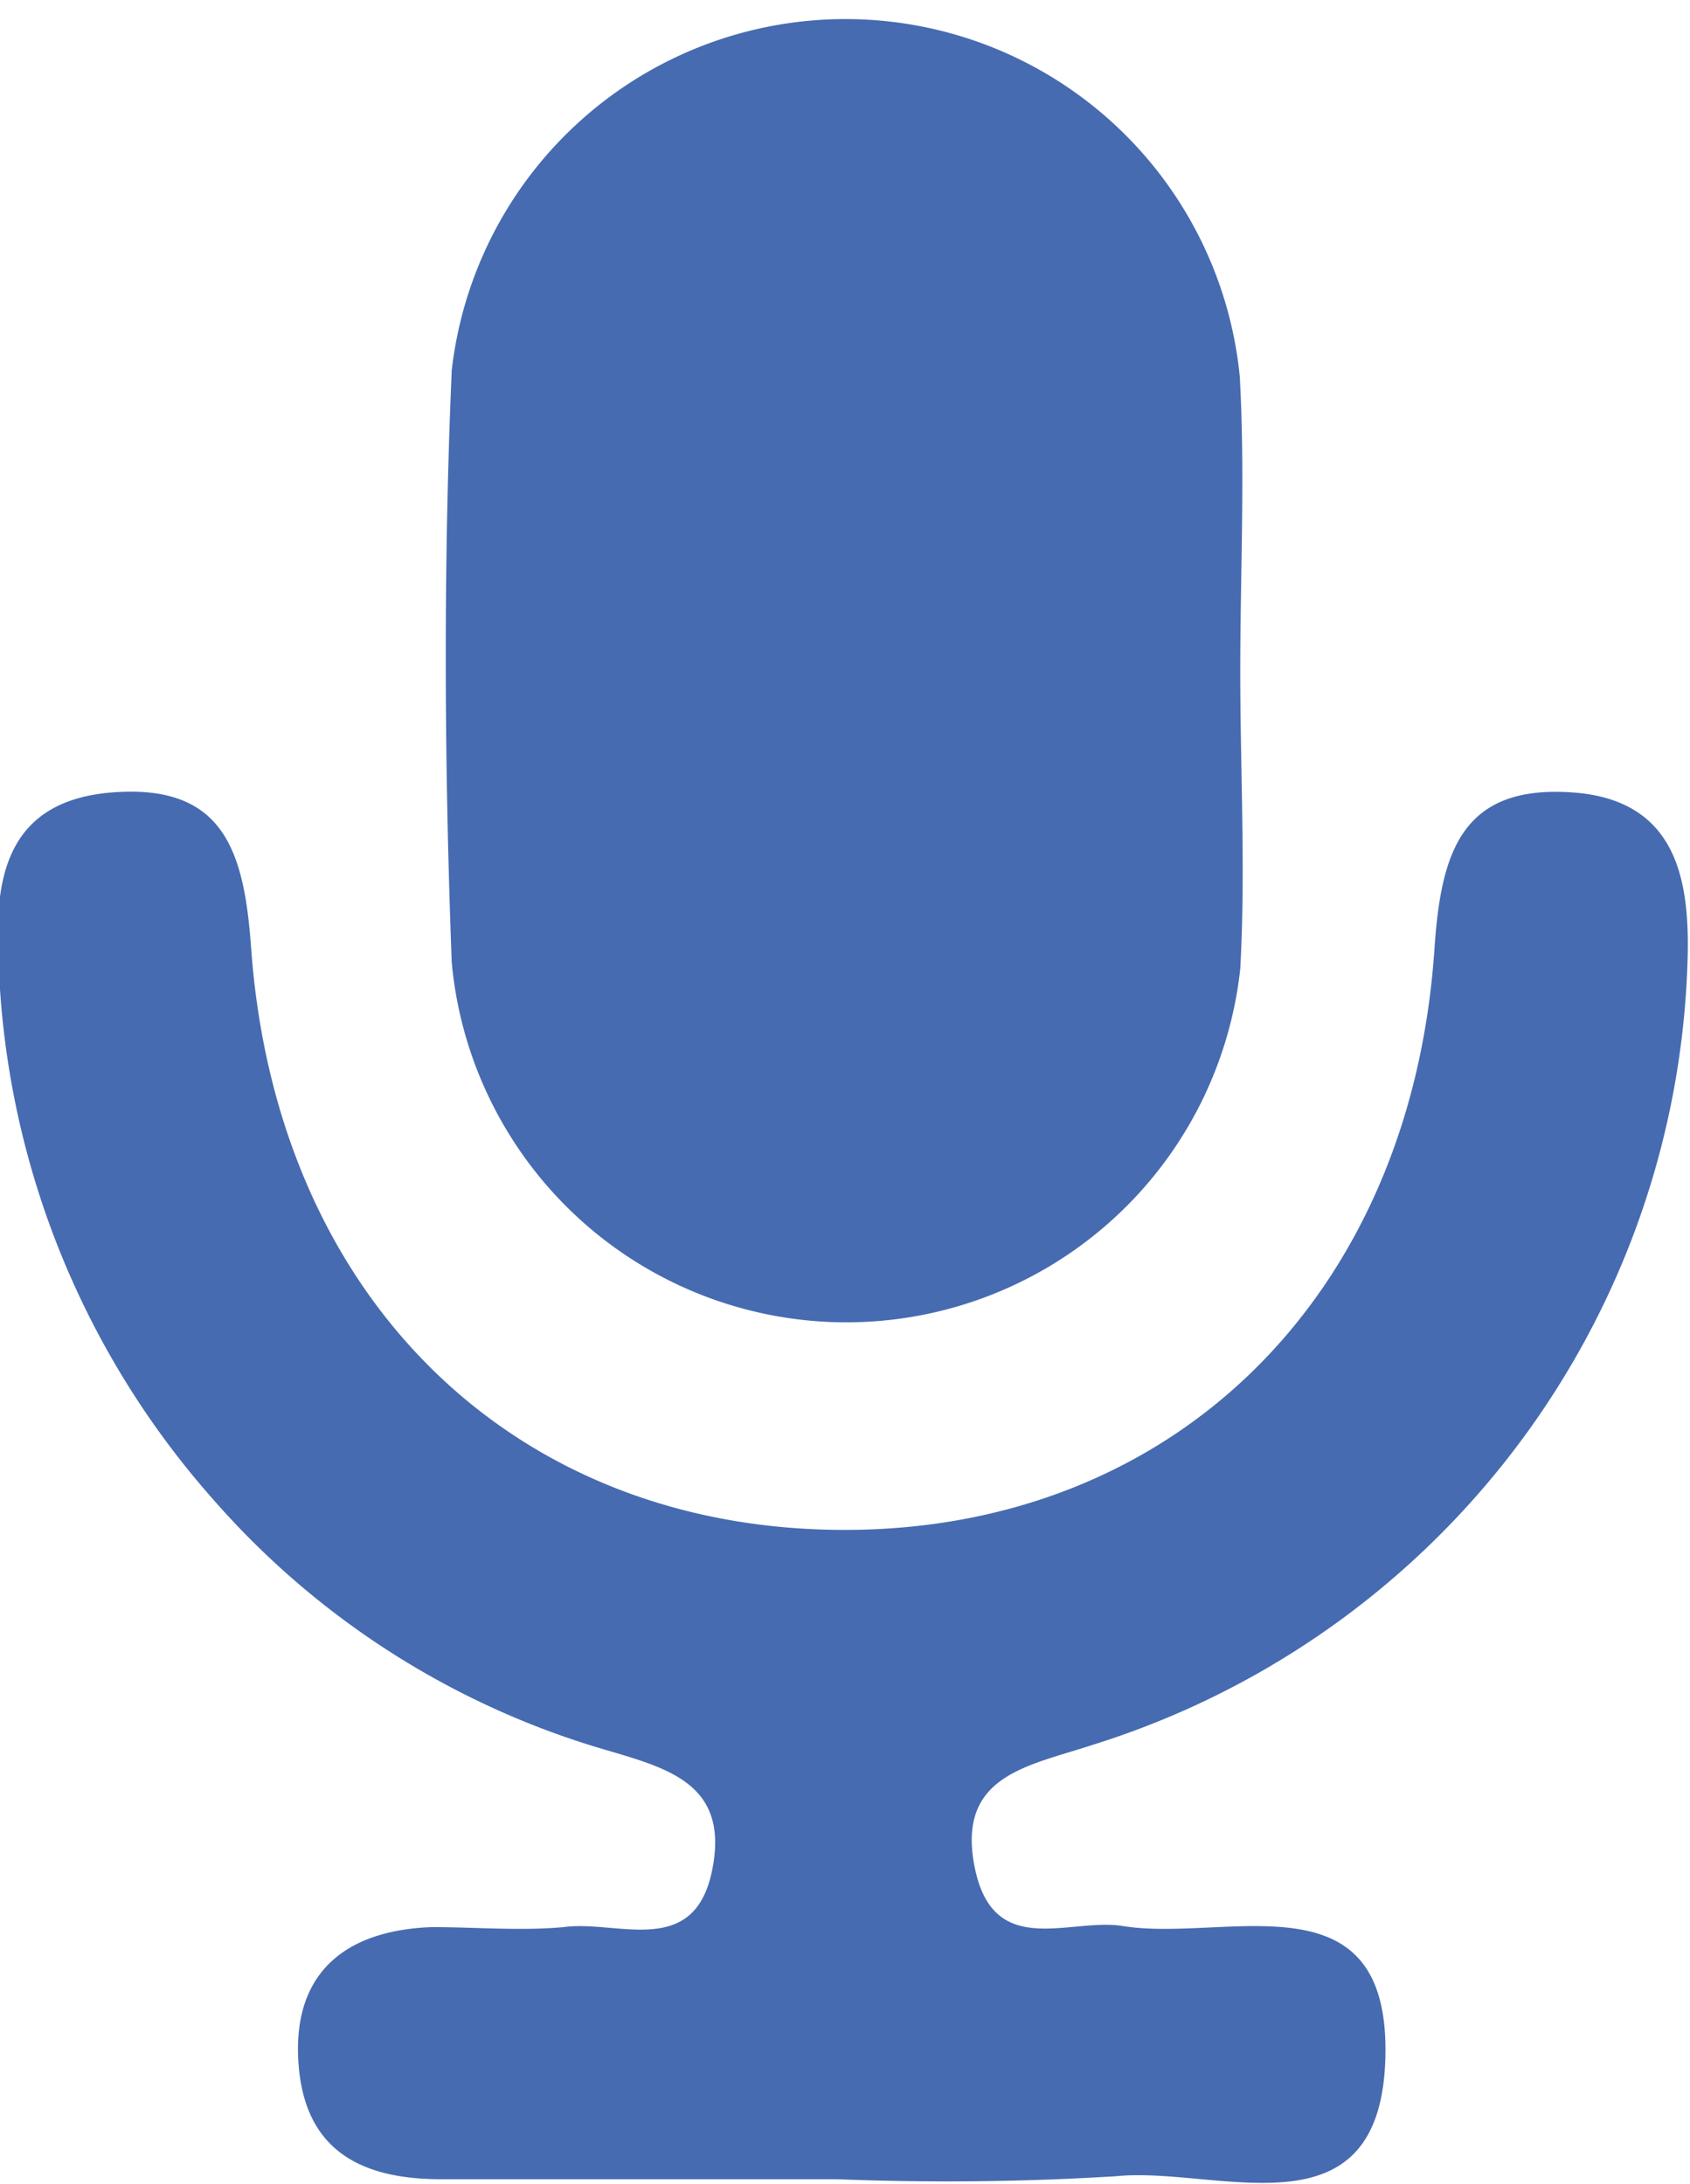 <svg id="Calque_1" data-name="Calque 1" xmlns="http://www.w3.org/2000/svg" viewBox="0 0 34.12 44.09"><defs><style>.cls-1{fill:#466bb1;}</style></defs><g id="logo_micro"><path class="cls-1" d="M497.35,339.49c-2.66,0-5.33,0-8,0-1.75,0-2.8-.69-2.88-2.45s1-2.58,2.7-2.64c.89,0,1.79.08,2.66,0,1.08-.15,2.64.65,3-1.16s-1-2.07-2.36-2.48a16.74,16.74,0,0,1-7.72-5,17.26,17.26,0,0,1-4.33-10.91c-.09-1.66.18-3.19,2.29-3.36,2.27-.18,2.67,1.2,2.81,3.14.51,7.08,5.3,11.73,11.94,11.75s11.47-4.67,11.95-11.72c.13-1.95.54-3.33,2.79-3.17s2.39,2,2.31,3.67a17.11,17.11,0,0,1-12,15.56c-1.3.43-2.76.61-2.38,2.48s1.92,1,3,1.18c2.08.33,5.38-1.08,5.29,2.64s-3.39,2.2-5.44,2.41A56,56,0,0,1,497.35,339.49Z" transform="translate(-480.45 -295.49)"/><path class="cls-1" d="M505.49,309.05c0,2,.11,4,0,6a8,8,0,0,1-15.92-.13c-.15-4-.17-8,0-11.95a8,8,0,0,1,15.91.12C505.59,305.06,505.49,307.06,505.49,309.05Z" transform="translate(-480.45 -295.49)"/></g></svg>